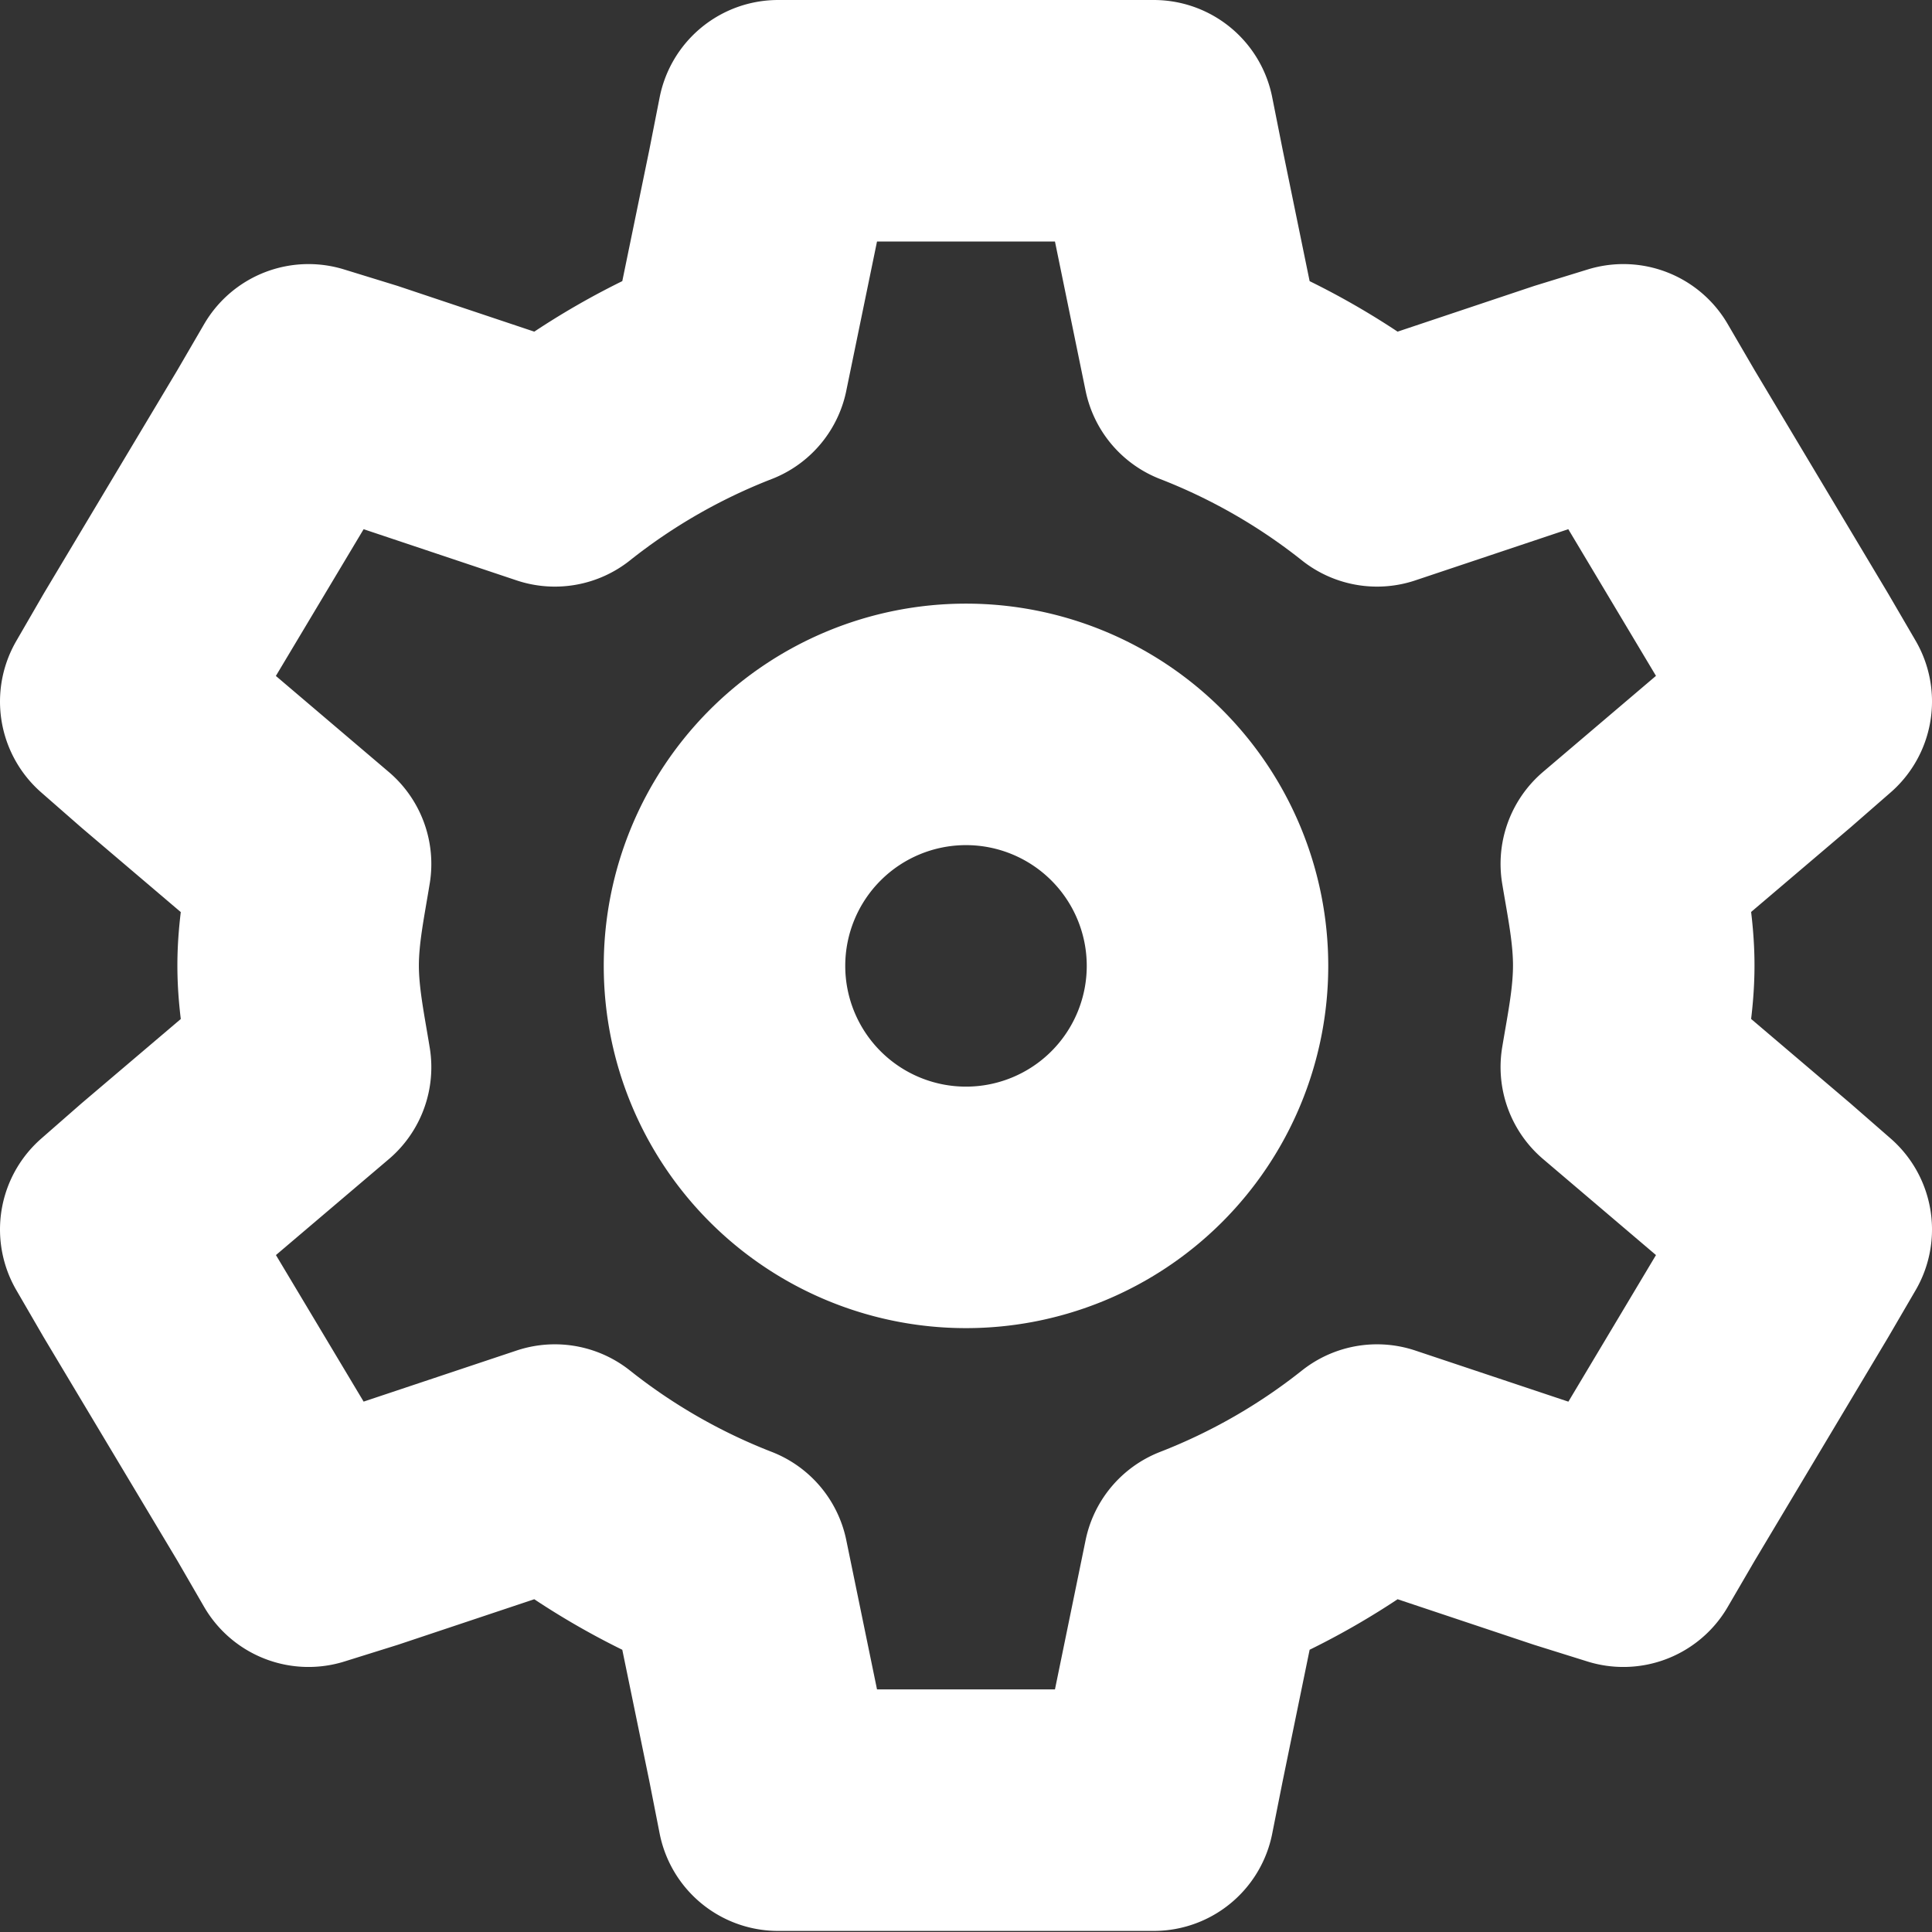<svg width="16" height="16" xmlns="http://www.w3.org/2000/svg"><rect width="100%" height="100%" fill="#333333" stroke="none"/><g stroke="#FFF" stroke-width="2" fill="none" fill-rule="evenodd" stroke-linecap="round" stroke-linejoin="round"><path d="m6.444 1-.086.437-.329 1.598a5.52 5.52 0 0 0-1.434.823L2.987 3.32l-.432-.133-.224.385-1.107 1.851L1 5.81l.328.287 1.244 1.058c-.045.277-.103.55-.103.841 0 .291.058.565.103.842L1.328 9.895 1 10.182l.224.386 1.107 1.85.224.387.432-.135 1.608-.537a5.52 5.52 0 0 0 1.434.823l.329 1.598.086.437h3.111l.087-.437.328-1.598a5.52 5.52 0 0 0 1.434-.823l1.608.537.432.135.225-.386 1.106-1.851.225-.386-.329-.287-1.244-1.058c.046-.277.103-.55.103-.842 0-.29-.057-.564-.103-.841l1.244-1.058.329-.287-.225-.386-1.106-1.85-.225-.386-.432.133-1.608.538a5.52 5.52 0 0 0-1.434-.823l-.328-1.598L9.555 1H6.444Z"/><path d="M10 7.999a2 2 0 0 1-4 0 2 2 0 0 1 4 0Z"/></g></svg>